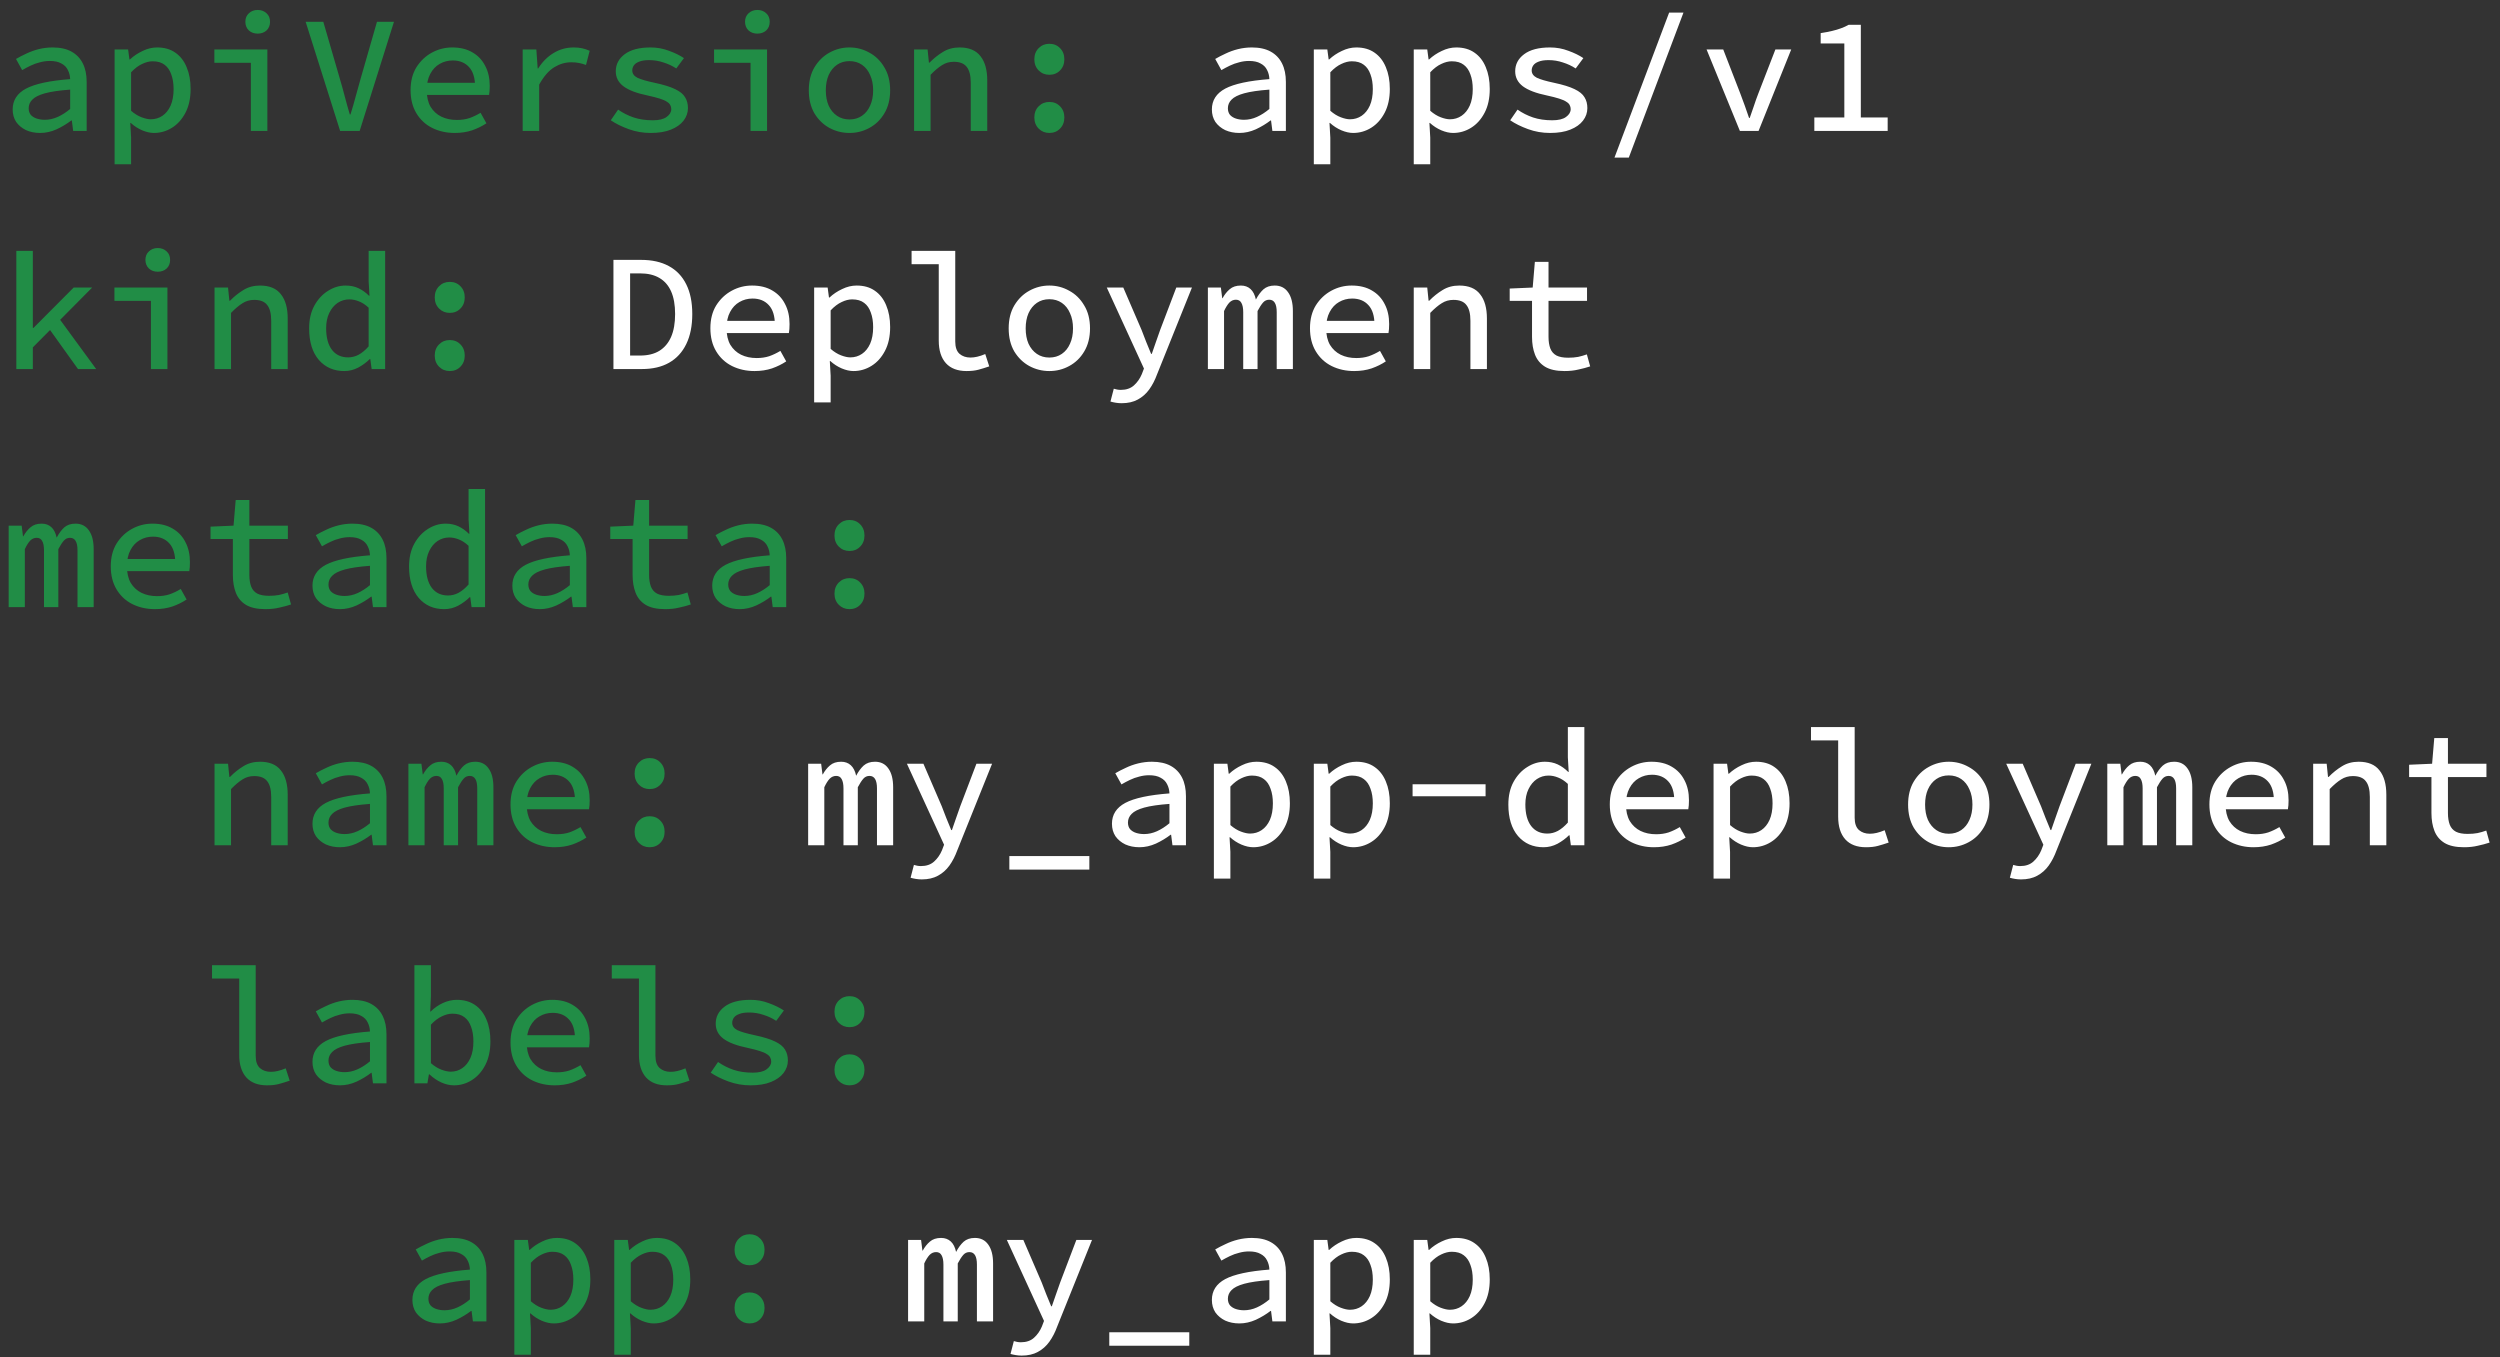 <svg width="210" height="114" viewBox="0 0 210 114" fill="none" xmlns="http://www.w3.org/2000/svg">
<rect x="0" y="0" width="210" height="114" fill="#333333" stroke="none"/>
<path d="M3.374 11.168C2.935 11.168 2.539 11.089 2.184 10.93C1.839 10.762 1.563 10.533 1.358 10.244C1.162 9.945 1.064 9.595 1.064 9.194C1.064 8.429 1.437 7.845 2.184 7.444C2.94 7.043 4.177 6.777 5.894 6.646C5.885 6.366 5.819 6.109 5.698 5.876C5.586 5.643 5.404 5.461 5.152 5.33C4.909 5.19 4.587 5.12 4.186 5.12C3.906 5.12 3.631 5.157 3.36 5.232C3.089 5.297 2.828 5.391 2.576 5.512C2.324 5.633 2.086 5.759 1.862 5.89L1.344 4.952C1.596 4.803 1.885 4.653 2.212 4.504C2.539 4.345 2.889 4.219 3.262 4.126C3.645 4.033 4.032 3.986 4.424 3.986C5.059 3.986 5.586 4.103 6.006 4.336C6.426 4.569 6.743 4.901 6.958 5.33C7.173 5.759 7.28 6.277 7.28 6.884V11H6.146L6.034 10.118H5.992C5.628 10.398 5.217 10.645 4.76 10.86C4.303 11.065 3.841 11.168 3.374 11.168ZM3.766 10.062C4.13 10.062 4.489 9.983 4.844 9.824C5.199 9.665 5.549 9.441 5.894 9.152V7.528C4.998 7.593 4.293 7.696 3.78 7.836C3.276 7.976 2.921 8.153 2.716 8.368C2.511 8.573 2.408 8.816 2.408 9.096C2.408 9.32 2.469 9.507 2.59 9.656C2.721 9.796 2.889 9.899 3.094 9.964C3.299 10.029 3.523 10.062 3.766 10.062ZM9.627 13.8V4.154H10.761L10.873 4.994H10.915C11.223 4.705 11.577 4.467 11.979 4.28C12.38 4.084 12.786 3.986 13.197 3.986C13.803 3.986 14.312 4.131 14.723 4.42C15.143 4.709 15.46 5.115 15.675 5.638C15.899 6.161 16.011 6.772 16.011 7.472C16.011 8.256 15.866 8.923 15.576 9.474C15.287 10.025 14.909 10.445 14.443 10.734C13.976 11.023 13.472 11.168 12.931 11.168C12.623 11.168 12.291 11.093 11.937 10.944C11.591 10.795 11.274 10.589 10.985 10.328H10.943L11.012 11.56V13.8H9.627ZM12.665 10.02C13.028 10.02 13.355 9.922 13.645 9.726C13.934 9.53 14.162 9.245 14.331 8.872C14.498 8.489 14.582 8.027 14.582 7.486C14.582 7.01 14.517 6.599 14.386 6.254C14.265 5.899 14.079 5.629 13.826 5.442C13.575 5.246 13.239 5.148 12.819 5.148C12.539 5.148 12.245 5.223 11.937 5.372C11.629 5.512 11.32 5.745 11.012 6.072V9.306C11.302 9.558 11.596 9.74 11.895 9.852C12.193 9.964 12.45 10.02 12.665 10.02ZM21.073 11V5.274H18.007V4.154H22.459V11H21.073ZM21.647 2.824C21.348 2.824 21.101 2.735 20.905 2.558C20.709 2.371 20.611 2.129 20.611 1.83C20.611 1.531 20.709 1.293 20.905 1.116C21.101 0.929 21.348 0.836 21.647 0.836C21.946 0.836 22.193 0.929 22.389 1.116C22.585 1.293 22.683 1.531 22.683 1.83C22.683 2.129 22.585 2.371 22.389 2.558C22.193 2.735 21.946 2.824 21.647 2.824ZM28.572 11L25.674 1.83H27.158L28.544 6.604C28.702 7.136 28.842 7.64 28.964 8.116C29.085 8.583 29.225 9.082 29.384 9.614H29.44C29.608 9.082 29.752 8.583 29.874 8.116C30.004 7.64 30.144 7.136 30.294 6.604L31.666 1.83H33.094L30.21 11H28.572ZM38.198 11.168C37.508 11.168 36.877 11.028 36.308 10.748C35.748 10.468 35.305 10.057 34.978 9.516C34.651 8.975 34.488 8.326 34.488 7.57C34.488 6.823 34.651 6.184 34.978 5.652C35.314 5.12 35.748 4.709 36.28 4.42C36.812 4.131 37.382 3.986 37.988 3.986C38.66 3.986 39.23 4.126 39.696 4.406C40.163 4.677 40.517 5.055 40.76 5.54C41.012 6.016 41.138 6.576 41.138 7.22C41.138 7.36 41.133 7.5 41.124 7.64C41.115 7.771 41.101 7.883 41.082 7.976H35.454V6.954H40.214L39.906 7.29C39.906 6.553 39.738 6.002 39.402 5.638C39.066 5.265 38.609 5.078 38.03 5.078C37.629 5.078 37.26 5.176 36.924 5.372C36.597 5.559 36.336 5.839 36.14 6.212C35.944 6.576 35.846 7.029 35.846 7.57C35.846 8.13 35.953 8.597 36.168 8.97C36.392 9.334 36.691 9.609 37.064 9.796C37.447 9.983 37.886 10.076 38.38 10.076C38.763 10.076 39.113 10.025 39.43 9.922C39.748 9.81 40.06 9.661 40.368 9.474L40.858 10.356C40.513 10.589 40.116 10.785 39.668 10.944C39.22 11.093 38.73 11.168 38.198 11.168ZM43.905 11V4.154H45.053L45.165 5.75H45.207C45.561 5.19 45.995 4.756 46.509 4.448C47.022 4.14 47.582 3.986 48.189 3.986C48.45 3.986 48.688 4.009 48.903 4.056C49.117 4.103 49.327 4.173 49.533 4.266L49.225 5.456C48.991 5.372 48.791 5.316 48.623 5.288C48.455 5.251 48.24 5.232 47.979 5.232C47.484 5.232 47.008 5.372 46.551 5.652C46.093 5.932 45.673 6.417 45.291 7.108V11H43.905ZM54.651 11.168C54.007 11.168 53.391 11.061 52.803 10.846C52.215 10.631 51.716 10.384 51.305 10.104L51.921 9.208C52.322 9.488 52.757 9.707 53.223 9.866C53.699 10.025 54.236 10.104 54.833 10.104C55.356 10.104 55.743 10.011 55.995 9.824C56.257 9.637 56.387 9.418 56.387 9.166C56.387 9.045 56.359 8.933 56.303 8.83C56.257 8.727 56.163 8.634 56.023 8.55C55.892 8.457 55.692 8.368 55.421 8.284C55.16 8.2 54.815 8.111 54.385 8.018C53.48 7.831 52.808 7.575 52.369 7.248C51.94 6.921 51.725 6.501 51.725 5.988C51.725 5.409 51.972 4.933 52.467 4.56C52.971 4.177 53.699 3.986 54.651 3.986C55.193 3.986 55.706 4.079 56.191 4.266C56.686 4.443 57.106 4.649 57.451 4.882L56.807 5.75C56.48 5.535 56.121 5.367 55.729 5.246C55.346 5.115 54.945 5.05 54.525 5.05C54.18 5.05 53.904 5.092 53.699 5.176C53.494 5.251 53.344 5.353 53.251 5.484C53.158 5.615 53.111 5.759 53.111 5.918C53.111 6.179 53.256 6.385 53.545 6.534C53.844 6.674 54.325 6.814 54.987 6.954C55.734 7.113 56.308 7.29 56.709 7.486C57.12 7.682 57.4 7.911 57.549 8.172C57.708 8.424 57.787 8.727 57.787 9.082C57.787 9.465 57.666 9.815 57.423 10.132C57.181 10.449 56.826 10.701 56.359 10.888C55.902 11.075 55.333 11.168 54.651 11.168ZM63.046 11V5.274H59.98V4.154H64.432V11H63.046ZM63.62 2.824C63.321 2.824 63.074 2.735 62.878 2.558C62.682 2.371 62.584 2.129 62.584 1.83C62.584 1.531 62.682 1.293 62.878 1.116C63.074 0.929 63.321 0.836 63.62 0.836C63.918 0.836 64.166 0.929 64.362 1.116C64.558 1.293 64.656 1.531 64.656 1.83C64.656 2.129 64.558 2.371 64.362 2.558C64.166 2.735 63.918 2.824 63.62 2.824ZM71.356 11.168C70.759 11.168 70.199 11.028 69.676 10.748C69.163 10.468 68.743 10.062 68.416 9.53C68.099 8.989 67.94 8.34 67.94 7.584C67.94 6.828 68.099 6.184 68.416 5.652C68.743 5.111 69.163 4.7 69.676 4.42C70.199 4.131 70.759 3.986 71.356 3.986C71.954 3.986 72.509 4.131 73.022 4.42C73.545 4.7 73.965 5.111 74.282 5.652C74.609 6.184 74.772 6.828 74.772 7.584C74.772 8.34 74.609 8.989 74.282 9.53C73.965 10.062 73.545 10.468 73.022 10.748C72.509 11.028 71.954 11.168 71.356 11.168ZM71.356 10.034C71.758 10.034 72.108 9.931 72.406 9.726C72.705 9.521 72.934 9.236 73.092 8.872C73.26 8.508 73.344 8.079 73.344 7.584C73.344 7.099 73.26 6.674 73.092 6.31C72.934 5.937 72.705 5.647 72.406 5.442C72.108 5.237 71.758 5.134 71.356 5.134C70.955 5.134 70.605 5.237 70.306 5.442C70.008 5.647 69.774 5.937 69.606 6.31C69.448 6.674 69.368 7.099 69.368 7.584C69.368 8.079 69.448 8.508 69.606 8.872C69.774 9.236 70.008 9.521 70.306 9.726C70.605 9.931 70.955 10.034 71.356 10.034ZM76.783 11V4.154H77.917L78.029 5.26H78.085C78.43 4.905 78.803 4.607 79.205 4.364C79.606 4.112 80.073 3.986 80.605 3.986C81.398 3.986 81.981 4.229 82.355 4.714C82.737 5.19 82.929 5.871 82.929 6.758V11H81.543V6.94C81.543 6.343 81.431 5.904 81.207 5.624C80.992 5.335 80.628 5.19 80.115 5.19C79.751 5.19 79.424 5.283 79.135 5.47C78.845 5.647 78.523 5.918 78.169 6.282V11H76.783ZM88.145 6.282C87.791 6.282 87.492 6.161 87.249 5.918C87.007 5.675 86.885 5.363 86.885 4.98C86.885 4.597 87.007 4.285 87.249 4.042C87.492 3.799 87.791 3.678 88.145 3.678C88.509 3.678 88.808 3.799 89.041 4.042C89.284 4.285 89.405 4.597 89.405 4.98C89.405 5.363 89.284 5.675 89.041 5.918C88.808 6.161 88.509 6.282 88.145 6.282ZM88.145 11.168C87.791 11.168 87.492 11.047 87.249 10.804C87.007 10.561 86.885 10.249 86.885 9.866C86.885 9.483 87.007 9.171 87.249 8.928C87.492 8.685 87.791 8.564 88.145 8.564C88.509 8.564 88.808 8.685 89.041 8.928C89.284 9.171 89.405 9.483 89.405 9.866C89.405 10.249 89.284 10.561 89.041 10.804C88.808 11.047 88.509 11.168 88.145 11.168ZM1.372 31V21.074H2.758V27.542H2.814L6.188 24.154H7.742L2.758 29.18V31H1.372ZM6.552 31L4.046 27.5L4.872 26.618L8.078 31H6.552ZM12.678 31V25.274H9.613V24.154H14.065V31H12.678ZM13.252 22.824C12.954 22.824 12.707 22.735 12.511 22.558C12.315 22.371 12.216 22.129 12.216 21.83C12.216 21.531 12.315 21.293 12.511 21.116C12.707 20.929 12.954 20.836 13.252 20.836C13.551 20.836 13.799 20.929 13.995 21.116C14.191 21.293 14.289 21.531 14.289 21.83C14.289 22.129 14.191 22.371 13.995 22.558C13.799 22.735 13.551 22.824 13.252 22.824ZM18.021 31V24.154H19.155L19.267 25.26H19.323C19.668 24.905 20.042 24.607 20.443 24.364C20.844 24.112 21.311 23.986 21.843 23.986C22.636 23.986 23.22 24.229 23.593 24.714C23.976 25.19 24.167 25.871 24.167 26.758V31H22.781V26.94C22.781 26.343 22.669 25.904 22.445 25.624C22.23 25.335 21.866 25.19 21.353 25.19C20.989 25.19 20.662 25.283 20.373 25.47C20.084 25.647 19.762 25.918 19.407 26.282V31H18.021ZM28.922 31.168C28.035 31.168 27.321 30.855 26.78 30.23C26.238 29.595 25.968 28.713 25.968 27.584C25.968 26.847 26.112 26.212 26.402 25.68C26.7 25.139 27.083 24.723 27.55 24.434C28.016 24.135 28.511 23.986 29.034 23.986C29.435 23.986 29.794 24.061 30.112 24.21C30.429 24.359 30.723 24.569 30.994 24.84H31.036L30.966 23.622V21.074H32.352V31H31.218L31.106 30.16H31.064C30.793 30.431 30.471 30.669 30.098 30.874C29.724 31.07 29.332 31.168 28.922 31.168ZM29.244 30.02C29.552 30.02 29.846 29.945 30.126 29.796C30.415 29.637 30.695 29.404 30.966 29.096V25.848C30.695 25.596 30.424 25.419 30.154 25.316C29.883 25.204 29.612 25.148 29.342 25.148C28.987 25.148 28.66 25.246 28.362 25.442C28.072 25.638 27.839 25.918 27.662 26.282C27.484 26.646 27.396 27.075 27.396 27.57C27.396 28.354 27.559 28.961 27.886 29.39C28.212 29.81 28.665 30.02 29.244 30.02ZM37.778 26.282C37.423 26.282 37.125 26.161 36.882 25.918C36.639 25.675 36.518 25.363 36.518 24.98C36.518 24.597 36.639 24.285 36.882 24.042C37.125 23.799 37.423 23.678 37.778 23.678C38.142 23.678 38.441 23.799 38.674 24.042C38.917 24.285 39.038 24.597 39.038 24.98C39.038 25.363 38.917 25.675 38.674 25.918C38.441 26.161 38.142 26.282 37.778 26.282ZM37.778 31.168C37.423 31.168 37.125 31.047 36.882 30.804C36.639 30.561 36.518 30.249 36.518 29.866C36.518 29.483 36.639 29.171 36.882 28.928C37.125 28.685 37.423 28.564 37.778 28.564C38.142 28.564 38.441 28.685 38.674 28.928C38.917 29.171 39.038 29.483 39.038 29.866C39.038 30.249 38.917 30.561 38.674 30.804C38.441 31.047 38.142 31.168 37.778 31.168ZM0.728 51V44.154H1.82L1.932 45.05H1.96C2.128 44.742 2.329 44.49 2.562 44.294C2.795 44.089 3.108 43.986 3.5 43.986C3.827 43.986 4.097 44.084 4.312 44.28C4.527 44.476 4.676 44.77 4.76 45.162C4.947 44.807 5.157 44.523 5.39 44.308C5.633 44.093 5.95 43.986 6.342 43.986C6.827 43.986 7.201 44.173 7.462 44.546C7.733 44.919 7.868 45.447 7.868 46.128V51H6.51V46.226C6.51 45.526 6.3 45.176 5.88 45.176C5.675 45.176 5.502 45.255 5.362 45.414C5.222 45.573 5.068 45.811 4.9 46.128V51H3.696V46.226C3.696 45.881 3.645 45.619 3.542 45.442C3.449 45.265 3.295 45.176 3.08 45.176C2.875 45.176 2.693 45.255 2.534 45.414C2.385 45.573 2.235 45.811 2.086 46.128V51H0.728ZM13.014 51.168C12.324 51.168 11.694 51.028 11.124 50.748C10.565 50.468 10.121 50.057 9.795 49.516C9.468 48.975 9.305 48.326 9.305 47.57C9.305 46.823 9.468 46.184 9.795 45.652C10.13 45.12 10.565 44.709 11.097 44.42C11.629 44.131 12.198 43.986 12.805 43.986C13.476 43.986 14.046 44.126 14.512 44.406C14.979 44.677 15.334 45.055 15.576 45.54C15.829 46.016 15.954 46.576 15.954 47.22C15.954 47.36 15.95 47.5 15.941 47.64C15.931 47.771 15.917 47.883 15.899 47.976H10.271V46.954H15.03L14.723 47.29C14.723 46.553 14.555 46.002 14.219 45.638C13.883 45.265 13.425 45.078 12.847 45.078C12.445 45.078 12.076 45.176 11.741 45.372C11.414 45.559 11.152 45.839 10.957 46.212C10.761 46.576 10.662 47.029 10.662 47.57C10.662 48.13 10.77 48.597 10.985 48.97C11.209 49.334 11.507 49.609 11.88 49.796C12.263 49.983 12.702 50.076 13.197 50.076C13.579 50.076 13.929 50.025 14.246 49.922C14.564 49.81 14.877 49.661 15.184 49.474L15.675 50.356C15.329 50.589 14.932 50.785 14.485 50.944C14.037 51.093 13.546 51.168 13.014 51.168ZM22.291 51.168C21.6 51.168 21.054 51.047 20.653 50.804C20.261 50.561 19.981 50.225 19.813 49.796C19.645 49.367 19.561 48.867 19.561 48.298V45.274H17.685V44.238L19.617 44.154L19.799 41.998H20.947V44.154H24.181V45.274H20.947V48.298C20.947 48.681 20.998 49.007 21.101 49.278C21.204 49.539 21.376 49.735 21.619 49.866C21.862 49.987 22.188 50.048 22.599 50.048C22.907 50.048 23.187 50.025 23.439 49.978C23.691 49.922 23.934 49.852 24.167 49.768L24.447 50.776C24.139 50.879 23.808 50.967 23.453 51.042C23.108 51.126 22.72 51.168 22.291 51.168ZM28.558 51.168C28.119 51.168 27.722 51.089 27.368 50.93C27.022 50.762 26.747 50.533 26.542 50.244C26.346 49.945 26.248 49.595 26.248 49.194C26.248 48.429 26.621 47.845 27.368 47.444C28.124 47.043 29.36 46.777 31.078 46.646C31.068 46.366 31.003 46.109 30.882 45.876C30.77 45.643 30.588 45.461 30.336 45.33C30.093 45.19 29.771 45.12 29.37 45.12C29.09 45.12 28.814 45.157 28.544 45.232C28.273 45.297 28.012 45.391 27.76 45.512C27.508 45.633 27.27 45.759 27.046 45.89L26.528 44.952C26.78 44.803 27.069 44.653 27.396 44.504C27.722 44.345 28.072 44.219 28.446 44.126C28.828 44.033 29.216 43.986 29.608 43.986C30.242 43.986 30.77 44.103 31.19 44.336C31.61 44.569 31.927 44.901 32.142 45.33C32.356 45.759 32.464 46.277 32.464 46.884V51H31.33L31.218 50.118H31.176C30.812 50.398 30.401 50.645 29.944 50.86C29.486 51.065 29.024 51.168 28.558 51.168ZM28.95 50.062C29.314 50.062 29.673 49.983 30.028 49.824C30.382 49.665 30.732 49.441 31.078 49.152V47.528C30.182 47.593 29.477 47.696 28.964 47.836C28.46 47.976 28.105 48.153 27.9 48.368C27.694 48.573 27.592 48.816 27.592 49.096C27.592 49.32 27.652 49.507 27.774 49.656C27.904 49.796 28.072 49.899 28.278 49.964C28.483 50.029 28.707 50.062 28.95 50.062ZM37.316 51.168C36.429 51.168 35.715 50.855 35.174 50.23C34.633 49.595 34.362 48.713 34.362 47.584C34.362 46.847 34.507 46.212 34.796 45.68C35.095 45.139 35.477 44.723 35.944 44.434C36.411 44.135 36.906 43.986 37.428 43.986C37.83 43.986 38.189 44.061 38.506 44.21C38.824 44.359 39.117 44.569 39.388 44.84H39.43L39.36 43.622V41.074H40.746V51H39.612L39.5 50.16H39.458C39.188 50.431 38.865 50.669 38.492 50.874C38.119 51.07 37.727 51.168 37.316 51.168ZM37.638 50.02C37.946 50.02 38.24 49.945 38.52 49.796C38.809 49.637 39.09 49.404 39.36 49.096V45.848C39.09 45.596 38.819 45.419 38.548 45.316C38.278 45.204 38.007 45.148 37.736 45.148C37.382 45.148 37.055 45.246 36.756 45.442C36.467 45.638 36.233 45.918 36.056 46.282C35.879 46.646 35.79 47.075 35.79 47.57C35.79 48.354 35.953 48.961 36.28 49.39C36.607 49.81 37.059 50.02 37.638 50.02ZM45.347 51.168C44.908 51.168 44.511 51.089 44.157 50.93C43.811 50.762 43.536 50.533 43.331 50.244C43.135 49.945 43.037 49.595 43.037 49.194C43.037 48.429 43.41 47.845 44.157 47.444C44.913 47.043 46.149 46.777 47.867 46.646C47.857 46.366 47.792 46.109 47.671 45.876C47.559 45.643 47.377 45.461 47.125 45.33C46.882 45.19 46.56 45.12 46.159 45.12C45.879 45.12 45.603 45.157 45.333 45.232C45.062 45.297 44.801 45.391 44.549 45.512C44.297 45.633 44.059 45.759 43.835 45.89L43.317 44.952C43.569 44.803 43.858 44.653 44.185 44.504C44.511 44.345 44.861 44.219 45.235 44.126C45.617 44.033 46.005 43.986 46.397 43.986C47.031 43.986 47.559 44.103 47.979 44.336C48.399 44.569 48.716 44.901 48.931 45.33C49.145 45.759 49.253 46.277 49.253 46.884V51H48.119L48.007 50.118H47.965C47.601 50.398 47.19 50.645 46.733 50.86C46.275 51.065 45.813 51.168 45.347 51.168ZM45.739 50.062C46.103 50.062 46.462 49.983 46.817 49.824C47.171 49.665 47.521 49.441 47.867 49.152V47.528C46.971 47.593 46.266 47.696 45.753 47.836C45.249 47.976 44.894 48.153 44.689 48.368C44.483 48.573 44.381 48.816 44.381 49.096C44.381 49.32 44.441 49.507 44.563 49.656C44.693 49.796 44.861 49.899 45.067 49.964C45.272 50.029 45.496 50.062 45.739 50.062ZM55.869 51.168C55.178 51.168 54.633 51.047 54.231 50.804C53.839 50.561 53.559 50.225 53.391 49.796C53.223 49.367 53.139 48.867 53.139 48.298V45.274H51.263V44.238L53.195 44.154L53.377 41.998H54.525V44.154H57.759V45.274H54.525V48.298C54.525 48.681 54.577 49.007 54.679 49.278C54.782 49.539 54.955 49.735 55.197 49.866C55.44 49.987 55.767 50.048 56.177 50.048C56.485 50.048 56.765 50.025 57.017 49.978C57.269 49.922 57.512 49.852 57.745 49.768L58.025 50.776C57.717 50.879 57.386 50.967 57.031 51.042C56.686 51.126 56.298 51.168 55.869 51.168ZM62.136 51.168C61.697 51.168 61.3 51.089 60.946 50.93C60.6 50.762 60.325 50.533 60.12 50.244C59.924 49.945 59.826 49.595 59.826 49.194C59.826 48.429 60.199 47.845 60.946 47.444C61.702 47.043 62.938 46.777 64.656 46.646C64.646 46.366 64.581 46.109 64.46 45.876C64.348 45.643 64.166 45.461 63.914 45.33C63.671 45.19 63.349 45.12 62.948 45.12C62.668 45.12 62.392 45.157 62.122 45.232C61.851 45.297 61.59 45.391 61.338 45.512C61.086 45.633 60.848 45.759 60.624 45.89L60.106 44.952C60.358 44.803 60.647 44.653 60.974 44.504C61.3 44.345 61.65 44.219 62.024 44.126C62.406 44.033 62.794 43.986 63.186 43.986C63.82 43.986 64.348 44.103 64.768 44.336C65.188 44.569 65.505 44.901 65.72 45.33C65.934 45.759 66.042 46.277 66.042 46.884V51H64.908L64.796 50.118H64.754C64.39 50.398 63.979 50.645 63.522 50.86C63.064 51.065 62.602 51.168 62.136 51.168ZM62.528 50.062C62.892 50.062 63.251 49.983 63.606 49.824C63.96 49.665 64.31 49.441 64.656 49.152V47.528C63.76 47.593 63.055 47.696 62.542 47.836C62.038 47.976 61.683 48.153 61.478 48.368C61.272 48.573 61.17 48.816 61.17 49.096C61.17 49.32 61.23 49.507 61.352 49.656C61.482 49.796 61.65 49.899 61.856 49.964C62.061 50.029 62.285 50.062 62.528 50.062ZM71.356 46.282C71.002 46.282 70.703 46.161 70.46 45.918C70.218 45.675 70.096 45.363 70.096 44.98C70.096 44.597 70.218 44.285 70.46 44.042C70.703 43.799 71.002 43.678 71.356 43.678C71.72 43.678 72.019 43.799 72.252 44.042C72.495 44.285 72.616 44.597 72.616 44.98C72.616 45.363 72.495 45.675 72.252 45.918C72.019 46.161 71.72 46.282 71.356 46.282ZM71.356 51.168C71.002 51.168 70.703 51.047 70.46 50.804C70.218 50.561 70.096 50.249 70.096 49.866C70.096 49.483 70.218 49.171 70.46 48.928C70.703 48.685 71.002 48.564 71.356 48.564C71.72 48.564 72.019 48.685 72.252 48.928C72.495 49.171 72.616 49.483 72.616 49.866C72.616 50.249 72.495 50.561 72.252 50.804C72.019 51.047 71.72 51.168 71.356 51.168ZM18.021 71V64.154H19.155L19.267 65.26H19.323C19.668 64.905 20.042 64.607 20.443 64.364C20.844 64.112 21.311 63.986 21.843 63.986C22.636 63.986 23.22 64.229 23.593 64.714C23.976 65.19 24.167 65.871 24.167 66.758V71H22.781V66.94C22.781 66.343 22.669 65.904 22.445 65.624C22.23 65.335 21.866 65.19 21.353 65.19C20.989 65.19 20.662 65.283 20.373 65.47C20.084 65.647 19.762 65.918 19.407 66.282V71H18.021ZM28.558 71.168C28.119 71.168 27.722 71.089 27.368 70.93C27.022 70.762 26.747 70.533 26.542 70.244C26.346 69.945 26.248 69.595 26.248 69.194C26.248 68.429 26.621 67.845 27.368 67.444C28.124 67.043 29.36 66.777 31.078 66.646C31.068 66.366 31.003 66.109 30.882 65.876C30.77 65.643 30.588 65.461 30.336 65.33C30.093 65.19 29.771 65.12 29.37 65.12C29.09 65.12 28.814 65.157 28.544 65.232C28.273 65.297 28.012 65.391 27.76 65.512C27.508 65.633 27.27 65.759 27.046 65.89L26.528 64.952C26.78 64.803 27.069 64.653 27.396 64.504C27.722 64.345 28.072 64.219 28.446 64.126C28.828 64.033 29.216 63.986 29.608 63.986C30.242 63.986 30.77 64.103 31.19 64.336C31.61 64.569 31.927 64.901 32.142 65.33C32.356 65.759 32.464 66.277 32.464 66.884V71H31.33L31.218 70.118H31.176C30.812 70.398 30.401 70.645 29.944 70.86C29.486 71.065 29.024 71.168 28.558 71.168ZM28.95 70.062C29.314 70.062 29.673 69.983 30.028 69.824C30.382 69.665 30.732 69.441 31.078 69.152V67.528C30.182 67.593 29.477 67.696 28.964 67.836C28.46 67.976 28.105 68.153 27.9 68.368C27.694 68.573 27.592 68.816 27.592 69.096C27.592 69.32 27.652 69.507 27.774 69.656C27.904 69.796 28.072 69.899 28.278 69.964C28.483 70.029 28.707 70.062 28.95 70.062ZM34.306 71V64.154H35.398L35.51 65.05H35.538C35.706 64.742 35.907 64.49 36.14 64.294C36.373 64.089 36.686 63.986 37.078 63.986C37.405 63.986 37.675 64.084 37.89 64.28C38.105 64.476 38.254 64.77 38.338 65.162C38.525 64.807 38.735 64.523 38.968 64.308C39.211 64.093 39.528 63.986 39.92 63.986C40.406 63.986 40.779 64.173 41.04 64.546C41.311 64.919 41.446 65.447 41.446 66.128V71H40.088V66.226C40.088 65.526 39.878 65.176 39.458 65.176C39.253 65.176 39.08 65.255 38.94 65.414C38.8 65.573 38.646 65.811 38.478 66.128V71H37.274V66.226C37.274 65.881 37.223 65.619 37.12 65.442C37.027 65.265 36.873 65.176 36.658 65.176C36.453 65.176 36.271 65.255 36.112 65.414C35.963 65.573 35.813 65.811 35.664 66.128V71H34.306ZM46.593 71.168C45.902 71.168 45.272 71.028 44.703 70.748C44.143 70.468 43.699 70.057 43.373 69.516C43.046 68.975 42.883 68.326 42.883 67.57C42.883 66.823 43.046 66.184 43.373 65.652C43.709 65.12 44.143 64.709 44.675 64.42C45.207 64.131 45.776 63.986 46.383 63.986C47.055 63.986 47.624 64.126 48.091 64.406C48.557 64.677 48.912 65.055 49.155 65.54C49.407 66.016 49.533 66.576 49.533 67.22C49.533 67.36 49.528 67.5 49.519 67.64C49.509 67.771 49.495 67.883 49.477 67.976H43.849V66.954H48.609L48.301 67.29C48.301 66.553 48.133 66.002 47.797 65.638C47.461 65.265 47.003 65.078 46.425 65.078C46.023 65.078 45.655 65.176 45.319 65.372C44.992 65.559 44.731 65.839 44.535 66.212C44.339 66.576 44.241 67.029 44.241 67.57C44.241 68.13 44.348 68.597 44.563 68.97C44.787 69.334 45.085 69.609 45.459 69.796C45.841 69.983 46.28 70.076 46.775 70.076C47.157 70.076 47.507 70.025 47.825 69.922C48.142 69.81 48.455 69.661 48.763 69.474L49.253 70.356C48.907 70.589 48.511 70.785 48.063 70.944C47.615 71.093 47.125 71.168 46.593 71.168ZM54.567 66.282C54.212 66.282 53.914 66.161 53.671 65.918C53.428 65.675 53.307 65.363 53.307 64.98C53.307 64.597 53.428 64.285 53.671 64.042C53.914 63.799 54.212 63.678 54.567 63.678C54.931 63.678 55.23 63.799 55.463 64.042C55.706 64.285 55.827 64.597 55.827 64.98C55.827 65.363 55.706 65.675 55.463 65.918C55.23 66.161 54.931 66.282 54.567 66.282ZM54.567 71.168C54.212 71.168 53.914 71.047 53.671 70.804C53.428 70.561 53.307 70.249 53.307 69.866C53.307 69.483 53.428 69.171 53.671 68.928C53.914 68.685 54.212 68.564 54.567 68.564C54.931 68.564 55.23 68.685 55.463 68.928C55.706 69.171 55.827 69.483 55.827 69.866C55.827 70.249 55.706 70.561 55.463 70.804C55.23 71.047 54.931 71.168 54.567 71.168ZM22.431 91.168C21.675 91.168 21.096 90.949 20.695 90.51C20.294 90.062 20.093 89.427 20.093 88.606V82.194H17.811V81.074H21.479V88.69C21.479 89.166 21.6 89.511 21.843 89.726C22.086 89.931 22.389 90.034 22.753 90.034C22.94 90.034 23.131 90.011 23.327 89.964C23.532 89.917 23.756 89.843 23.999 89.74L24.335 90.776C24.008 90.888 23.705 90.981 23.425 91.056C23.154 91.131 22.823 91.168 22.431 91.168ZM28.558 91.168C28.119 91.168 27.722 91.089 27.368 90.93C27.022 90.762 26.747 90.533 26.542 90.244C26.346 89.945 26.248 89.595 26.248 89.194C26.248 88.429 26.621 87.845 27.368 87.444C28.124 87.043 29.36 86.777 31.078 86.646C31.068 86.366 31.003 86.109 30.882 85.876C30.77 85.643 30.588 85.461 30.336 85.33C30.093 85.19 29.771 85.12 29.37 85.12C29.09 85.12 28.814 85.157 28.544 85.232C28.273 85.297 28.012 85.391 27.76 85.512C27.508 85.633 27.27 85.759 27.046 85.89L26.528 84.952C26.78 84.803 27.069 84.653 27.396 84.504C27.722 84.345 28.072 84.219 28.446 84.126C28.828 84.033 29.216 83.986 29.608 83.986C30.242 83.986 30.77 84.103 31.19 84.336C31.61 84.569 31.927 84.901 32.142 85.33C32.356 85.759 32.464 86.277 32.464 86.884V91H31.33L31.218 90.118H31.176C30.812 90.398 30.401 90.645 29.944 90.86C29.486 91.065 29.024 91.168 28.558 91.168ZM28.95 90.062C29.314 90.062 29.673 89.983 30.028 89.824C30.382 89.665 30.732 89.441 31.078 89.152V87.528C30.182 87.593 29.477 87.696 28.964 87.836C28.46 87.976 28.105 88.153 27.9 88.368C27.694 88.573 27.592 88.816 27.592 89.096C27.592 89.32 27.652 89.507 27.774 89.656C27.904 89.796 28.072 89.899 28.278 89.964C28.483 90.029 28.707 90.062 28.95 90.062ZM38.128 91.168C37.792 91.168 37.442 91.089 37.078 90.93C36.714 90.762 36.378 90.533 36.07 90.244H36.028L35.902 91H34.81V81.074H36.196V83.706L36.14 84.966H36.182C36.481 84.667 36.822 84.429 37.204 84.252C37.596 84.075 37.983 83.986 38.366 83.986C38.973 83.986 39.486 84.131 39.906 84.42C40.326 84.709 40.644 85.115 40.858 85.638C41.082 86.151 41.194 86.763 41.194 87.472C41.194 88.247 41.05 88.914 40.76 89.474C40.471 90.025 40.093 90.445 39.626 90.734C39.169 91.023 38.669 91.168 38.128 91.168ZM37.862 90.02C38.226 90.02 38.548 89.922 38.828 89.726C39.117 89.53 39.346 89.245 39.514 88.872C39.682 88.489 39.766 88.027 39.766 87.486C39.766 87.01 39.701 86.599 39.57 86.254C39.449 85.899 39.262 85.629 39.01 85.442C38.758 85.246 38.422 85.148 38.002 85.148C37.722 85.148 37.428 85.223 37.12 85.372C36.812 85.512 36.504 85.745 36.196 86.072V89.306C36.486 89.558 36.779 89.74 37.078 89.852C37.377 89.964 37.638 90.02 37.862 90.02ZM46.593 91.168C45.902 91.168 45.272 91.028 44.703 90.748C44.143 90.468 43.699 90.057 43.373 89.516C43.046 88.975 42.883 88.326 42.883 87.57C42.883 86.823 43.046 86.184 43.373 85.652C43.709 85.12 44.143 84.709 44.675 84.42C45.207 84.131 45.776 83.986 46.383 83.986C47.055 83.986 47.624 84.126 48.091 84.406C48.557 84.677 48.912 85.055 49.155 85.54C49.407 86.016 49.533 86.576 49.533 87.22C49.533 87.36 49.528 87.5 49.519 87.64C49.509 87.771 49.495 87.883 49.477 87.976H43.849V86.954H48.609L48.301 87.29C48.301 86.553 48.133 86.002 47.797 85.638C47.461 85.265 47.003 85.078 46.425 85.078C46.023 85.078 45.655 85.176 45.319 85.372C44.992 85.559 44.731 85.839 44.535 86.212C44.339 86.576 44.241 87.029 44.241 87.57C44.241 88.13 44.348 88.597 44.563 88.97C44.787 89.334 45.085 89.609 45.459 89.796C45.841 89.983 46.28 90.076 46.775 90.076C47.157 90.076 47.507 90.025 47.825 89.922C48.142 89.81 48.455 89.661 48.763 89.474L49.253 90.356C48.907 90.589 48.511 90.785 48.063 90.944C47.615 91.093 47.125 91.168 46.593 91.168ZM56.009 91.168C55.253 91.168 54.675 90.949 54.273 90.51C53.872 90.062 53.671 89.427 53.671 88.606V82.194H51.389V81.074H55.057V88.69C55.057 89.166 55.178 89.511 55.421 89.726C55.664 89.931 55.967 90.034 56.331 90.034C56.518 90.034 56.709 90.011 56.905 89.964C57.111 89.917 57.334 89.843 57.577 89.74L57.913 90.776C57.587 90.888 57.283 90.981 57.003 91.056C56.733 91.131 56.401 91.168 56.009 91.168ZM63.046 91.168C62.402 91.168 61.786 91.061 61.198 90.846C60.61 90.631 60.11 90.384 59.7 90.104L60.316 89.208C60.717 89.488 61.151 89.707 61.618 89.866C62.094 90.025 62.63 90.104 63.228 90.104C63.75 90.104 64.138 90.011 64.39 89.824C64.651 89.637 64.782 89.418 64.782 89.166C64.782 89.045 64.754 88.933 64.698 88.83C64.651 88.727 64.558 88.634 64.418 88.55C64.287 88.457 64.086 88.368 63.816 88.284C63.554 88.2 63.209 88.111 62.78 88.018C61.874 87.831 61.202 87.575 60.764 87.248C60.334 86.921 60.12 86.501 60.12 85.988C60.12 85.409 60.367 84.933 60.862 84.56C61.366 84.177 62.094 83.986 63.046 83.986C63.587 83.986 64.1 84.079 64.586 84.266C65.08 84.443 65.5 84.649 65.846 84.882L65.202 85.75C64.875 85.535 64.516 85.367 64.124 85.246C63.741 85.115 63.34 85.05 62.92 85.05C62.574 85.05 62.299 85.092 62.094 85.176C61.888 85.251 61.739 85.353 61.646 85.484C61.552 85.615 61.506 85.759 61.506 85.918C61.506 86.179 61.65 86.385 61.94 86.534C62.238 86.674 62.719 86.814 63.382 86.954C64.128 87.113 64.702 87.29 65.104 87.486C65.514 87.682 65.794 87.911 65.944 88.172C66.102 88.424 66.182 88.727 66.182 89.082C66.182 89.465 66.06 89.815 65.818 90.132C65.575 90.449 65.22 90.701 64.754 90.888C64.296 91.075 63.727 91.168 63.046 91.168ZM71.356 86.282C71.002 86.282 70.703 86.161 70.46 85.918C70.218 85.675 70.096 85.363 70.096 84.98C70.096 84.597 70.218 84.285 70.46 84.042C70.703 83.799 71.002 83.678 71.356 83.678C71.72 83.678 72.019 83.799 72.252 84.042C72.495 84.285 72.616 84.597 72.616 84.98C72.616 85.363 72.495 85.675 72.252 85.918C72.019 86.161 71.72 86.282 71.356 86.282ZM71.356 91.168C71.002 91.168 70.703 91.047 70.46 90.804C70.218 90.561 70.096 90.249 70.096 89.866C70.096 89.483 70.218 89.171 70.46 88.928C70.703 88.685 71.002 88.564 71.356 88.564C71.72 88.564 72.019 88.685 72.252 88.928C72.495 89.171 72.616 89.483 72.616 89.866C72.616 90.249 72.495 90.561 72.252 90.804C72.019 91.047 71.72 91.168 71.356 91.168ZM36.952 111.168C36.514 111.168 36.117 111.089 35.762 110.93C35.417 110.762 35.142 110.533 34.936 110.244C34.74 109.945 34.642 109.595 34.642 109.194C34.642 108.429 35.016 107.845 35.762 107.444C36.518 107.043 37.755 106.777 39.472 106.646C39.463 106.366 39.398 106.109 39.276 105.876C39.164 105.643 38.982 105.461 38.73 105.33C38.487 105.19 38.166 105.12 37.764 105.12C37.484 105.12 37.209 105.157 36.938 105.232C36.667 105.297 36.406 105.391 36.154 105.512C35.902 105.633 35.664 105.759 35.44 105.89L34.922 104.952C35.174 104.803 35.464 104.653 35.79 104.504C36.117 104.345 36.467 104.219 36.84 104.126C37.223 104.033 37.61 103.986 38.002 103.986C38.637 103.986 39.164 104.103 39.584 104.336C40.004 104.569 40.322 104.901 40.536 105.33C40.751 105.759 40.858 106.277 40.858 106.884V111H39.724L39.612 110.118H39.57C39.206 110.398 38.795 110.645 38.338 110.86C37.881 111.065 37.419 111.168 36.952 111.168ZM37.344 110.062C37.708 110.062 38.068 109.983 38.422 109.824C38.777 109.665 39.127 109.441 39.472 109.152V107.528C38.576 107.593 37.871 107.696 37.358 107.836C36.854 107.976 36.499 108.153 36.294 108.368C36.089 108.573 35.986 108.816 35.986 109.096C35.986 109.32 36.047 109.507 36.168 109.656C36.299 109.796 36.467 109.899 36.672 109.964C36.877 110.029 37.102 110.062 37.344 110.062ZM43.205 113.8V104.154H44.339L44.451 104.994H44.493C44.801 104.705 45.155 104.467 45.557 104.28C45.958 104.084 46.364 103.986 46.775 103.986C47.381 103.986 47.89 104.131 48.301 104.42C48.721 104.709 49.038 105.115 49.253 105.638C49.477 106.161 49.589 106.772 49.589 107.472C49.589 108.256 49.444 108.923 49.155 109.474C48.865 110.025 48.487 110.445 48.021 110.734C47.554 111.023 47.05 111.168 46.509 111.168C46.201 111.168 45.869 111.093 45.515 110.944C45.169 110.795 44.852 110.589 44.563 110.328H44.521L44.591 111.56V113.8H43.205ZM46.243 110.02C46.607 110.02 46.933 109.922 47.223 109.726C47.512 109.53 47.741 109.245 47.909 108.872C48.077 108.489 48.161 108.027 48.161 107.486C48.161 107.01 48.095 106.599 47.965 106.254C47.843 105.899 47.657 105.629 47.405 105.442C47.153 105.246 46.817 105.148 46.397 105.148C46.117 105.148 45.823 105.223 45.515 105.372C45.207 105.512 44.899 105.745 44.591 106.072V109.306C44.88 109.558 45.174 109.74 45.473 109.852C45.771 109.964 46.028 110.02 46.243 110.02ZM51.599 113.8V104.154H52.733L52.845 104.994H52.887C53.195 104.705 53.55 104.467 53.951 104.28C54.352 104.084 54.758 103.986 55.169 103.986C55.776 103.986 56.285 104.131 56.695 104.42C57.115 104.709 57.432 105.115 57.647 105.638C57.871 106.161 57.983 106.772 57.983 107.472C57.983 108.256 57.839 108.923 57.549 109.474C57.26 110.025 56.882 110.445 56.415 110.734C55.949 111.023 55.444 111.168 54.903 111.168C54.595 111.168 54.264 111.093 53.909 110.944C53.564 110.795 53.246 110.589 52.957 110.328H52.915L52.985 111.56V113.8H51.599ZM54.637 110.02C55.001 110.02 55.328 109.922 55.617 109.726C55.907 109.53 56.135 109.245 56.303 108.872C56.471 108.489 56.555 108.027 56.555 107.486C56.555 107.01 56.49 106.599 56.359 106.254C56.238 105.899 56.051 105.629 55.799 105.442C55.547 105.246 55.211 105.148 54.791 105.148C54.511 105.148 54.217 105.223 53.909 105.372C53.601 105.512 53.293 105.745 52.985 106.072V109.306C53.275 109.558 53.569 109.74 53.867 109.852C54.166 109.964 54.422 110.02 54.637 110.02ZM62.962 106.282C62.607 106.282 62.308 106.161 62.066 105.918C61.823 105.675 61.702 105.363 61.702 104.98C61.702 104.597 61.823 104.285 62.066 104.042C62.308 103.799 62.607 103.678 62.962 103.678C63.326 103.678 63.624 103.799 63.858 104.042C64.1 104.285 64.222 104.597 64.222 104.98C64.222 105.363 64.1 105.675 63.858 105.918C63.624 106.161 63.326 106.282 62.962 106.282ZM62.962 111.168C62.607 111.168 62.308 111.047 62.066 110.804C61.823 110.561 61.702 110.249 61.702 109.866C61.702 109.483 61.823 109.171 62.066 108.928C62.308 108.685 62.607 108.564 62.962 108.564C63.326 108.564 63.624 108.685 63.858 108.928C64.1 109.171 64.222 109.483 64.222 109.866C64.222 110.249 64.1 110.561 63.858 110.804C63.624 111.047 63.326 111.168 62.962 111.168Z" fill="#218D46"/>
<path d="M104.108 11.168C103.67 11.168 103.273 11.089 102.918 10.93C102.573 10.762 102.298 10.533 102.092 10.244C101.896 9.945 101.798 9.595 101.798 9.194C101.798 8.429 102.172 7.845 102.918 7.444C103.674 7.043 104.911 6.777 106.628 6.646C106.619 6.366 106.554 6.109 106.432 5.876C106.32 5.643 106.138 5.461 105.886 5.33C105.644 5.19 105.322 5.12 104.92 5.12C104.64 5.12 104.365 5.157 104.094 5.232C103.824 5.297 103.562 5.391 103.31 5.512C103.058 5.633 102.82 5.759 102.596 5.89L102.078 4.952C102.33 4.803 102.62 4.653 102.946 4.504C103.273 4.345 103.623 4.219 103.996 4.126C104.379 4.033 104.766 3.986 105.158 3.986C105.793 3.986 106.32 4.103 106.74 4.336C107.16 4.569 107.478 4.901 107.692 5.33C107.907 5.759 108.014 6.277 108.014 6.884V11H106.88L106.768 10.118H106.726C106.362 10.398 105.952 10.645 105.494 10.86C105.037 11.065 104.575 11.168 104.108 11.168ZM104.5 10.062C104.864 10.062 105.224 9.983 105.578 9.824C105.933 9.665 106.283 9.441 106.628 9.152V7.528C105.732 7.593 105.028 7.696 104.514 7.836C104.01 7.976 103.656 8.153 103.45 8.368C103.245 8.573 103.142 8.816 103.142 9.096C103.142 9.32 103.203 9.507 103.324 9.656C103.455 9.796 103.623 9.899 103.828 9.964C104.034 10.029 104.258 10.062 104.5 10.062ZM110.361 13.8V4.154H111.495L111.607 4.994H111.649C111.957 4.705 112.312 4.467 112.713 4.28C113.114 4.084 113.52 3.986 113.931 3.986C114.538 3.986 115.046 4.131 115.457 4.42C115.877 4.709 116.194 5.115 116.409 5.638C116.633 6.161 116.745 6.772 116.745 7.472C116.745 8.256 116.6 8.923 116.311 9.474C116.022 10.025 115.644 10.445 115.177 10.734C114.71 11.023 114.206 11.168 113.665 11.168C113.357 11.168 113.026 11.093 112.671 10.944C112.326 10.795 112.008 10.589 111.719 10.328H111.677L111.747 11.56V13.8H110.361ZM113.399 10.02C113.763 10.02 114.09 9.922 114.379 9.726C114.668 9.53 114.897 9.245 115.065 8.872C115.233 8.489 115.317 8.027 115.317 7.486C115.317 7.01 115.252 6.599 115.121 6.254C115 5.899 114.813 5.629 114.561 5.442C114.309 5.246 113.973 5.148 113.553 5.148C113.273 5.148 112.979 5.223 112.671 5.372C112.363 5.512 112.055 5.745 111.747 6.072V9.306C112.036 9.558 112.33 9.74 112.629 9.852C112.928 9.964 113.184 10.02 113.399 10.02ZM118.755 13.8V4.154H119.889L120.001 4.994H120.043C120.351 4.705 120.706 4.467 121.107 4.28C121.509 4.084 121.915 3.986 122.325 3.986C122.932 3.986 123.441 4.131 123.851 4.42C124.271 4.709 124.589 5.115 124.803 5.638C125.027 6.161 125.139 6.772 125.139 7.472C125.139 8.256 124.995 8.923 124.705 9.474C124.416 10.025 124.038 10.445 123.571 10.734C123.105 11.023 122.601 11.168 122.059 11.168C121.751 11.168 121.42 11.093 121.065 10.944C120.72 10.795 120.403 10.589 120.113 10.328H120.071L120.141 11.56V13.8H118.755ZM121.793 10.02C122.157 10.02 122.484 9.922 122.773 9.726C123.063 9.53 123.291 9.245 123.459 8.872C123.627 8.489 123.711 8.027 123.711 7.486C123.711 7.01 123.646 6.599 123.515 6.254C123.394 5.899 123.207 5.629 122.955 5.442C122.703 5.246 122.367 5.148 121.947 5.148C121.667 5.148 121.373 5.223 121.065 5.372C120.757 5.512 120.449 5.745 120.141 6.072V9.306C120.431 9.558 120.725 9.74 121.023 9.852C121.322 9.964 121.579 10.02 121.793 10.02ZM130.202 11.168C129.558 11.168 128.942 11.061 128.354 10.846C127.766 10.631 127.267 10.384 126.856 10.104L127.472 9.208C127.873 9.488 128.307 9.707 128.774 9.866C129.25 10.025 129.787 10.104 130.384 10.104C130.907 10.104 131.294 10.011 131.546 9.824C131.807 9.637 131.938 9.418 131.938 9.166C131.938 9.045 131.91 8.933 131.854 8.83C131.807 8.727 131.714 8.634 131.574 8.55C131.443 8.457 131.243 8.368 130.972 8.284C130.711 8.2 130.365 8.111 129.936 8.018C129.031 7.831 128.359 7.575 127.92 7.248C127.491 6.921 127.276 6.501 127.276 5.988C127.276 5.409 127.523 4.933 128.018 4.56C128.522 4.177 129.25 3.986 130.202 3.986C130.743 3.986 131.257 4.079 131.742 4.266C132.237 4.443 132.657 4.649 133.002 4.882L132.358 5.75C132.031 5.535 131.672 5.367 131.28 5.246C130.897 5.115 130.496 5.05 130.076 5.05C129.731 5.05 129.455 5.092 129.25 5.176C129.045 5.251 128.895 5.353 128.802 5.484C128.709 5.615 128.662 5.759 128.662 5.918C128.662 6.179 128.807 6.385 129.096 6.534C129.395 6.674 129.875 6.814 130.538 6.954C131.285 7.113 131.859 7.29 132.26 7.486C132.671 7.682 132.951 7.911 133.1 8.172C133.259 8.424 133.338 8.727 133.338 9.082C133.338 9.465 133.217 9.815 132.974 10.132C132.731 10.449 132.377 10.701 131.91 10.888C131.453 11.075 130.883 11.168 130.202 11.168ZM135.615 13.24L140.207 1.06H141.411L136.819 13.24H135.615ZM146.151 11L143.351 4.154H144.751L146.193 7.878C146.324 8.214 146.45 8.555 146.571 8.9C146.692 9.236 146.809 9.572 146.921 9.908H146.977C147.098 9.572 147.215 9.236 147.327 8.9C147.439 8.555 147.56 8.214 147.691 7.878L149.133 4.154H150.463L147.719 11H146.151ZM152.404 11V9.866H154.924V3.65H152.936V2.782C153.3 2.726 153.617 2.665 153.888 2.6C154.168 2.535 154.42 2.46 154.644 2.376C154.877 2.292 155.092 2.194 155.288 2.082H156.31V9.866H158.564V11H152.404ZM51.529 31V21.83H53.853C54.768 21.83 55.542 22.003 56.177 22.348C56.821 22.693 57.311 23.207 57.647 23.888C57.983 24.56 58.151 25.391 58.151 26.38C58.151 27.369 57.983 28.209 57.647 28.9C57.311 29.591 56.831 30.113 56.205 30.468C55.58 30.823 54.819 31 53.923 31H51.529ZM52.929 29.866H53.769C54.413 29.866 54.95 29.735 55.379 29.474C55.818 29.203 56.149 28.811 56.373 28.298C56.597 27.785 56.709 27.145 56.709 26.38C56.709 25.615 56.597 24.98 56.373 24.476C56.149 23.972 55.818 23.594 55.379 23.342C54.95 23.09 54.413 22.964 53.769 22.964H52.929V29.866ZM63.382 31.168C62.691 31.168 62.061 31.028 61.492 30.748C60.932 30.468 60.488 30.057 60.162 29.516C59.835 28.975 59.672 28.326 59.672 27.57C59.672 26.823 59.835 26.184 60.162 25.652C60.498 25.12 60.932 24.709 61.464 24.42C61.996 24.131 62.565 23.986 63.172 23.986C63.844 23.986 64.413 24.126 64.88 24.406C65.346 24.677 65.701 25.055 65.944 25.54C66.196 26.016 66.322 26.576 66.322 27.22C66.322 27.36 66.317 27.5 66.308 27.64C66.298 27.771 66.284 27.883 66.266 27.976H60.638V26.954H65.398L65.09 27.29C65.09 26.553 64.922 26.002 64.586 25.638C64.25 25.265 63.792 25.078 63.214 25.078C62.812 25.078 62.444 25.176 62.108 25.372C61.781 25.559 61.52 25.839 61.324 26.212C61.128 26.576 61.03 27.029 61.03 27.57C61.03 28.13 61.137 28.597 61.352 28.97C61.576 29.334 61.874 29.609 62.248 29.796C62.63 29.983 63.069 30.076 63.564 30.076C63.946 30.076 64.296 30.025 64.614 29.922C64.931 29.81 65.244 29.661 65.552 29.474L66.042 30.356C65.696 30.589 65.3 30.785 64.852 30.944C64.404 31.093 63.914 31.168 63.382 31.168ZM68.388 33.8V24.154H69.522L69.634 24.994H69.676C69.984 24.705 70.339 24.467 70.74 24.28C71.142 24.084 71.548 23.986 71.958 23.986C72.565 23.986 73.074 24.131 73.484 24.42C73.904 24.709 74.222 25.115 74.436 25.638C74.66 26.161 74.772 26.772 74.772 27.472C74.772 28.256 74.628 28.923 74.338 29.474C74.049 30.025 73.671 30.445 73.204 30.734C72.738 31.023 72.234 31.168 71.692 31.168C71.384 31.168 71.053 31.093 70.698 30.944C70.353 30.795 70.036 30.589 69.746 30.328H69.704L69.774 31.56V33.8H68.388ZM71.426 30.02C71.79 30.02 72.117 29.922 72.406 29.726C72.696 29.53 72.924 29.245 73.092 28.872C73.26 28.489 73.344 28.027 73.344 27.486C73.344 27.01 73.279 26.599 73.148 26.254C73.027 25.899 72.84 25.629 72.588 25.442C72.336 25.246 72 25.148 71.58 25.148C71.3 25.148 71.006 25.223 70.698 25.372C70.39 25.512 70.082 25.745 69.774 26.072V29.306C70.064 29.558 70.358 29.74 70.656 29.852C70.955 29.964 71.212 30.02 71.426 30.02ZM81.193 31.168C80.437 31.168 79.858 30.949 79.457 30.51C79.055 30.062 78.855 29.427 78.855 28.606V22.194H76.573V21.074H80.241V28.69C80.241 29.166 80.362 29.511 80.605 29.726C80.847 29.931 81.151 30.034 81.515 30.034C81.701 30.034 81.893 30.011 82.089 29.964C82.294 29.917 82.518 29.843 82.761 29.74L83.097 30.776C82.77 30.888 82.467 30.981 82.187 31.056C81.916 31.131 81.585 31.168 81.193 31.168ZM88.145 31.168C87.548 31.168 86.988 31.028 86.465 30.748C85.952 30.468 85.532 30.062 85.205 29.53C84.888 28.989 84.729 28.34 84.729 27.584C84.729 26.828 84.888 26.184 85.205 25.652C85.532 25.111 85.952 24.7 86.465 24.42C86.988 24.131 87.548 23.986 88.145 23.986C88.743 23.986 89.298 24.131 89.811 24.42C90.334 24.7 90.754 25.111 91.071 25.652C91.398 26.184 91.561 26.828 91.561 27.584C91.561 28.34 91.398 28.989 91.071 29.53C90.754 30.062 90.334 30.468 89.811 30.748C89.298 31.028 88.743 31.168 88.145 31.168ZM88.145 30.034C88.547 30.034 88.897 29.931 89.195 29.726C89.494 29.521 89.723 29.236 89.881 28.872C90.049 28.508 90.133 28.079 90.133 27.584C90.133 27.099 90.049 26.674 89.881 26.31C89.723 25.937 89.494 25.647 89.195 25.442C88.897 25.237 88.547 25.134 88.145 25.134C87.744 25.134 87.394 25.237 87.095 25.442C86.797 25.647 86.563 25.937 86.395 26.31C86.237 26.674 86.157 27.099 86.157 27.584C86.157 28.079 86.237 28.508 86.395 28.872C86.563 29.236 86.797 29.521 87.095 29.726C87.394 29.931 87.744 30.034 88.145 30.034ZM94.216 33.87C94.048 33.87 93.88 33.856 93.712 33.828C93.544 33.8 93.399 33.767 93.278 33.73L93.558 32.652C93.642 32.68 93.735 32.703 93.838 32.722C93.941 32.741 94.043 32.75 94.146 32.75C94.603 32.75 94.972 32.624 95.252 32.372C95.532 32.12 95.751 31.807 95.91 31.434L96.092 30.958L92.97 24.154H94.356L95.896 27.724C96.017 28.032 96.143 28.359 96.274 28.704C96.414 29.04 96.554 29.381 96.694 29.726H96.75C96.862 29.399 96.978 29.063 97.1 28.718C97.221 28.363 97.338 28.032 97.45 27.724L98.808 24.154H100.124L97.198 31.434C97.02 31.919 96.801 32.344 96.54 32.708C96.278 33.072 95.957 33.357 95.574 33.562C95.201 33.767 94.748 33.87 94.216 33.87ZM101.462 31V24.154H102.554L102.666 25.05H102.694C102.862 24.742 103.063 24.49 103.296 24.294C103.53 24.089 103.842 23.986 104.234 23.986C104.561 23.986 104.832 24.084 105.046 24.28C105.261 24.476 105.41 24.77 105.494 25.162C105.681 24.807 105.891 24.523 106.124 24.308C106.367 24.093 106.684 23.986 107.076 23.986C107.562 23.986 107.935 24.173 108.196 24.546C108.467 24.919 108.602 25.447 108.602 26.128V31H107.244V26.226C107.244 25.526 107.034 25.176 106.614 25.176C106.409 25.176 106.236 25.255 106.096 25.414C105.956 25.573 105.802 25.811 105.634 26.128V31H104.43V26.226C104.43 25.881 104.379 25.619 104.276 25.442C104.183 25.265 104.029 25.176 103.814 25.176C103.609 25.176 103.427 25.255 103.268 25.414C103.119 25.573 102.97 25.811 102.82 26.128V31H101.462ZM113.749 31.168C113.058 31.168 112.428 31.028 111.859 30.748C111.299 30.468 110.856 30.057 110.529 29.516C110.202 28.975 110.039 28.326 110.039 27.57C110.039 26.823 110.202 26.184 110.529 25.652C110.865 25.12 111.299 24.709 111.831 24.42C112.363 24.131 112.932 23.986 113.539 23.986C114.211 23.986 114.78 24.126 115.247 24.406C115.714 24.677 116.068 25.055 116.311 25.54C116.563 26.016 116.689 26.576 116.689 27.22C116.689 27.36 116.684 27.5 116.675 27.64C116.666 27.771 116.652 27.883 116.633 27.976H111.005V26.954H115.765L115.457 27.29C115.457 26.553 115.289 26.002 114.953 25.638C114.617 25.265 114.16 25.078 113.581 25.078C113.18 25.078 112.811 25.176 112.475 25.372C112.148 25.559 111.887 25.839 111.691 26.212C111.495 26.576 111.397 27.029 111.397 27.57C111.397 28.13 111.504 28.597 111.719 28.97C111.943 29.334 112.242 29.609 112.615 29.796C112.998 29.983 113.436 30.076 113.931 30.076C114.314 30.076 114.664 30.025 114.981 29.922C115.298 29.81 115.611 29.661 115.919 29.474L116.409 30.356C116.064 30.589 115.667 30.785 115.219 30.944C114.771 31.093 114.281 31.168 113.749 31.168ZM118.755 31V24.154H119.889L120.001 25.26H120.057C120.403 24.905 120.776 24.607 121.177 24.364C121.579 24.112 122.045 23.986 122.577 23.986C123.371 23.986 123.954 24.229 124.327 24.714C124.71 25.19 124.901 25.871 124.901 26.758V31H123.515V26.94C123.515 26.343 123.403 25.904 123.179 25.624C122.965 25.335 122.601 25.19 122.087 25.19C121.723 25.19 121.397 25.283 121.107 25.47C120.818 25.647 120.496 25.918 120.141 26.282V31H118.755ZM131.42 31.168C130.729 31.168 130.183 31.047 129.782 30.804C129.39 30.561 129.11 30.225 128.942 29.796C128.774 29.367 128.69 28.867 128.69 28.298V25.274H126.814V24.238L128.746 24.154L128.928 21.998H130.076V24.154H133.31V25.274H130.076V28.298C130.076 28.681 130.127 29.007 130.23 29.278C130.333 29.539 130.505 29.735 130.748 29.866C130.991 29.987 131.317 30.048 131.728 30.048C132.036 30.048 132.316 30.025 132.568 29.978C132.82 29.922 133.063 29.852 133.296 29.768L133.576 30.776C133.268 30.879 132.937 30.967 132.582 31.042C132.237 31.126 131.849 31.168 131.42 31.168ZM67.884 71V64.154H68.976L69.088 65.05H69.116C69.284 64.742 69.485 64.49 69.718 64.294C69.952 64.089 70.264 63.986 70.656 63.986C70.983 63.986 71.254 64.084 71.468 64.28C71.683 64.476 71.832 64.77 71.916 65.162C72.103 64.807 72.313 64.523 72.546 64.308C72.789 64.093 73.106 63.986 73.498 63.986C73.984 63.986 74.357 64.173 74.618 64.546C74.889 64.919 75.024 65.447 75.024 66.128V71H73.666V66.226C73.666 65.526 73.456 65.176 73.036 65.176C72.831 65.176 72.658 65.255 72.518 65.414C72.378 65.573 72.224 65.811 72.056 66.128V71H70.852V66.226C70.852 65.881 70.801 65.619 70.698 65.442C70.605 65.265 70.451 65.176 70.236 65.176C70.031 65.176 69.849 65.255 69.69 65.414C69.541 65.573 69.392 65.811 69.242 66.128V71H67.884ZM77.427 73.87C77.259 73.87 77.091 73.856 76.923 73.828C76.755 73.8 76.61 73.767 76.489 73.73L76.769 72.652C76.853 72.68 76.946 72.703 77.049 72.722C77.151 72.741 77.254 72.75 77.357 72.75C77.814 72.75 78.183 72.624 78.463 72.372C78.743 72.12 78.962 71.807 79.121 71.434L79.303 70.958L76.181 64.154H77.567L79.107 67.724C79.228 68.032 79.354 68.359 79.485 68.704C79.625 69.04 79.765 69.381 79.905 69.726H79.961C80.073 69.399 80.189 69.063 80.311 68.718C80.432 68.363 80.549 68.032 80.661 67.724L82.019 64.154H83.335L80.409 71.434C80.231 71.919 80.012 72.344 79.751 72.708C79.489 73.072 79.167 73.357 78.785 73.562C78.411 73.767 77.959 73.87 77.427 73.87ZM84.785 73.044V71.91H91.505V73.044H84.785ZM95.714 71.168C95.275 71.168 94.879 71.089 94.524 70.93C94.178 70.762 93.903 70.533 93.698 70.244C93.502 69.945 93.404 69.595 93.404 69.194C93.404 68.429 93.777 67.845 94.524 67.444C95.28 67.043 96.516 66.777 98.234 66.646C98.225 66.366 98.159 66.109 98.038 65.876C97.926 65.643 97.744 65.461 97.492 65.33C97.249 65.19 96.927 65.12 96.526 65.12C96.246 65.12 95.971 65.157 95.7 65.232C95.429 65.297 95.168 65.391 94.916 65.512C94.664 65.633 94.426 65.759 94.202 65.89L93.684 64.952C93.936 64.803 94.225 64.653 94.552 64.504C94.879 64.345 95.228 64.219 95.602 64.126C95.984 64.033 96.372 63.986 96.764 63.986C97.398 63.986 97.926 64.103 98.346 64.336C98.766 64.569 99.083 64.901 99.298 65.33C99.513 65.759 99.62 66.277 99.62 66.884V71H98.486L98.374 70.118H98.332C97.968 70.398 97.557 70.645 97.1 70.86C96.642 71.065 96.18 71.168 95.714 71.168ZM96.106 70.062C96.47 70.062 96.829 69.983 97.184 69.824C97.538 69.665 97.888 69.441 98.234 69.152V67.528C97.338 67.593 96.633 67.696 96.12 67.836C95.616 67.976 95.261 68.153 95.056 68.368C94.85 68.573 94.748 68.816 94.748 69.096C94.748 69.32 94.808 69.507 94.93 69.656C95.061 69.796 95.228 69.899 95.434 69.964C95.639 70.029 95.863 70.062 96.106 70.062ZM101.966 73.8V64.154H103.1L103.212 64.994H103.254C103.562 64.705 103.917 64.467 104.318 64.28C104.72 64.084 105.126 63.986 105.536 63.986C106.143 63.986 106.652 64.131 107.062 64.42C107.482 64.709 107.8 65.115 108.014 65.638C108.238 66.161 108.35 66.772 108.35 67.472C108.35 68.256 108.206 68.923 107.916 69.474C107.627 70.025 107.249 70.445 106.782 70.734C106.316 71.023 105.812 71.168 105.27 71.168C104.962 71.168 104.631 71.093 104.276 70.944C103.931 70.795 103.614 70.589 103.324 70.328H103.282L103.352 71.56V73.8H101.966ZM105.004 70.02C105.368 70.02 105.695 69.922 105.984 69.726C106.274 69.53 106.502 69.245 106.67 68.872C106.838 68.489 106.922 68.027 106.922 67.486C106.922 67.01 106.857 66.599 106.726 66.254C106.605 65.899 106.418 65.629 106.166 65.442C105.914 65.246 105.578 65.148 105.158 65.148C104.878 65.148 104.584 65.223 104.276 65.372C103.968 65.512 103.66 65.745 103.352 66.072V69.306C103.642 69.558 103.936 69.74 104.234 69.852C104.533 69.964 104.79 70.02 105.004 70.02ZM110.361 73.8V64.154H111.495L111.607 64.994H111.649C111.957 64.705 112.312 64.467 112.713 64.28C113.114 64.084 113.52 63.986 113.931 63.986C114.538 63.986 115.046 64.131 115.457 64.42C115.877 64.709 116.194 65.115 116.409 65.638C116.633 66.161 116.745 66.772 116.745 67.472C116.745 68.256 116.6 68.923 116.311 69.474C116.022 70.025 115.644 70.445 115.177 70.734C114.71 71.023 114.206 71.168 113.665 71.168C113.357 71.168 113.026 71.093 112.671 70.944C112.326 70.795 112.008 70.589 111.719 70.328H111.677L111.747 71.56V73.8H110.361ZM113.399 70.02C113.763 70.02 114.09 69.922 114.379 69.726C114.668 69.53 114.897 69.245 115.065 68.872C115.233 68.489 115.317 68.027 115.317 67.486C115.317 67.01 115.252 66.599 115.121 66.254C115 65.899 114.813 65.629 114.561 65.442C114.309 65.246 113.973 65.148 113.553 65.148C113.273 65.148 112.979 65.223 112.671 65.372C112.363 65.512 112.055 65.745 111.747 66.072V69.306C112.036 69.558 112.33 69.74 112.629 69.852C112.928 69.964 113.184 70.02 113.399 70.02ZM118.657 66.884V65.876H124.789V66.884H118.657ZM129.656 71.168C128.769 71.168 128.055 70.855 127.514 70.23C126.973 69.595 126.702 68.713 126.702 67.584C126.702 66.847 126.847 66.212 127.136 65.68C127.435 65.139 127.817 64.723 128.284 64.434C128.751 64.135 129.245 63.986 129.768 63.986C130.169 63.986 130.529 64.061 130.846 64.21C131.163 64.359 131.457 64.569 131.728 64.84H131.77L131.7 63.622V61.074H133.086V71H131.952L131.84 70.16H131.798C131.527 70.431 131.205 70.669 130.832 70.874C130.459 71.07 130.067 71.168 129.656 71.168ZM129.978 70.02C130.286 70.02 130.58 69.945 130.86 69.796C131.149 69.637 131.429 69.404 131.7 69.096V65.848C131.429 65.596 131.159 65.419 130.888 65.316C130.617 65.204 130.347 65.148 130.076 65.148C129.721 65.148 129.395 65.246 129.096 65.442C128.807 65.638 128.573 65.918 128.396 66.282C128.219 66.646 128.13 67.075 128.13 67.57C128.13 68.354 128.293 68.961 128.62 69.39C128.947 69.81 129.399 70.02 129.978 70.02ZM138.933 71.168C138.242 71.168 137.612 71.028 137.043 70.748C136.483 70.468 136.039 70.057 135.713 69.516C135.386 68.975 135.223 68.326 135.223 67.57C135.223 66.823 135.386 66.184 135.713 65.652C136.049 65.12 136.483 64.709 137.015 64.42C137.547 64.131 138.116 63.986 138.723 63.986C139.395 63.986 139.964 64.126 140.431 64.406C140.897 64.677 141.252 65.055 141.495 65.54C141.747 66.016 141.873 66.576 141.873 67.22C141.873 67.36 141.868 67.5 141.859 67.64C141.849 67.771 141.835 67.883 141.817 67.976H136.189V66.954H140.949L140.641 67.29C140.641 66.553 140.473 66.002 140.137 65.638C139.801 65.265 139.343 65.078 138.765 65.078C138.363 65.078 137.995 65.176 137.659 65.372C137.332 65.559 137.071 65.839 136.875 66.212C136.679 66.576 136.581 67.029 136.581 67.57C136.581 68.13 136.688 68.597 136.903 68.97C137.127 69.334 137.425 69.609 137.799 69.796C138.181 69.983 138.62 70.076 139.115 70.076C139.497 70.076 139.847 70.025 140.165 69.922C140.482 69.81 140.795 69.661 141.103 69.474L141.593 70.356C141.247 70.589 140.851 70.785 140.403 70.944C139.955 71.093 139.465 71.168 138.933 71.168ZM143.939 73.8V64.154H145.073L145.185 64.994H145.227C145.535 64.705 145.89 64.467 146.291 64.28C146.692 64.084 147.098 63.986 147.509 63.986C148.116 63.986 148.624 64.131 149.035 64.42C149.455 64.709 149.772 65.115 149.987 65.638C150.211 66.161 150.323 66.772 150.323 67.472C150.323 68.256 150.178 68.923 149.889 69.474C149.6 70.025 149.222 70.445 148.755 70.734C148.288 71.023 147.784 71.168 147.243 71.168C146.935 71.168 146.604 71.093 146.249 70.944C145.904 70.795 145.586 70.589 145.297 70.328H145.255L145.325 71.56V73.8H143.939ZM146.977 70.02C147.341 70.02 147.668 69.922 147.957 69.726C148.246 69.53 148.475 69.245 148.643 68.872C148.811 68.489 148.895 68.027 148.895 67.486C148.895 67.01 148.83 66.599 148.699 66.254C148.578 65.899 148.391 65.629 148.139 65.442C147.887 65.246 147.551 65.148 147.131 65.148C146.851 65.148 146.557 65.223 146.249 65.372C145.941 65.512 145.633 65.745 145.325 66.072V69.306C145.614 69.558 145.908 69.74 146.207 69.852C146.506 69.964 146.762 70.02 146.977 70.02ZM156.744 71.168C155.988 71.168 155.409 70.949 155.008 70.51C154.606 70.062 154.406 69.427 154.406 68.606V62.194H152.124V61.074H155.792V68.69C155.792 69.166 155.913 69.511 156.156 69.726C156.398 69.931 156.702 70.034 157.066 70.034C157.252 70.034 157.444 70.011 157.64 69.964C157.845 69.917 158.069 69.843 158.312 69.74L158.648 70.776C158.321 70.888 158.018 70.981 157.738 71.056C157.467 71.131 157.136 71.168 156.744 71.168ZM163.696 71.168C163.099 71.168 162.539 71.028 162.016 70.748C161.503 70.468 161.083 70.062 160.756 69.53C160.439 68.989 160.28 68.34 160.28 67.584C160.28 66.828 160.439 66.184 160.756 65.652C161.083 65.111 161.503 64.7 162.016 64.42C162.539 64.131 163.099 63.986 163.696 63.986C164.293 63.986 164.849 64.131 165.362 64.42C165.885 64.7 166.305 65.111 166.622 65.652C166.949 66.184 167.112 66.828 167.112 67.584C167.112 68.34 166.949 68.989 166.622 69.53C166.305 70.062 165.885 70.468 165.362 70.748C164.849 71.028 164.293 71.168 163.696 71.168ZM163.696 70.034C164.097 70.034 164.447 69.931 164.746 69.726C165.045 69.521 165.273 69.236 165.432 68.872C165.6 68.508 165.684 68.079 165.684 67.584C165.684 67.099 165.6 66.674 165.432 66.31C165.273 65.937 165.045 65.647 164.746 65.442C164.447 65.237 164.097 65.134 163.696 65.134C163.295 65.134 162.945 65.237 162.646 65.442C162.347 65.647 162.114 65.937 161.946 66.31C161.787 66.674 161.708 67.099 161.708 67.584C161.708 68.079 161.787 68.508 161.946 68.872C162.114 69.236 162.347 69.521 162.646 69.726C162.945 69.931 163.295 70.034 163.696 70.034ZM169.767 73.87C169.599 73.87 169.431 73.856 169.263 73.828C169.095 73.8 168.95 73.767 168.829 73.73L169.109 72.652C169.193 72.68 169.286 72.703 169.389 72.722C169.491 72.741 169.594 72.75 169.697 72.75C170.154 72.75 170.523 72.624 170.803 72.372C171.083 72.12 171.302 71.807 171.461 71.434L171.643 70.958L168.521 64.154H169.907L171.447 67.724C171.568 68.032 171.694 68.359 171.825 68.704C171.965 69.04 172.105 69.381 172.245 69.726H172.301C172.413 69.399 172.529 69.063 172.651 68.718C172.772 68.363 172.889 68.032 173.001 67.724L174.359 64.154H175.675L172.749 71.434C172.571 71.919 172.352 72.344 172.091 72.708C171.829 73.072 171.507 73.357 171.125 73.562C170.751 73.767 170.299 73.87 169.767 73.87ZM177.013 71V64.154H178.105L178.217 65.05H178.245C178.413 64.742 178.614 64.49 178.847 64.294C179.08 64.089 179.393 63.986 179.785 63.986C180.112 63.986 180.382 64.084 180.597 64.28C180.812 64.476 180.961 64.77 181.045 65.162C181.232 64.807 181.442 64.523 181.675 64.308C181.918 64.093 182.235 63.986 182.627 63.986C183.112 63.986 183.486 64.173 183.747 64.546C184.018 64.919 184.153 65.447 184.153 66.128V71H182.795V66.226C182.795 65.526 182.585 65.176 182.165 65.176C181.96 65.176 181.787 65.255 181.647 65.414C181.507 65.573 181.353 65.811 181.185 66.128V71H179.981V66.226C179.981 65.881 179.93 65.619 179.827 65.442C179.734 65.265 179.58 65.176 179.365 65.176C179.16 65.176 178.978 65.255 178.819 65.414C178.67 65.573 178.52 65.811 178.371 66.128V71H177.013ZM189.3 71.168C188.609 71.168 187.979 71.028 187.41 70.748C186.85 70.468 186.406 70.057 186.08 69.516C185.753 68.975 185.59 68.326 185.59 67.57C185.59 66.823 185.753 66.184 186.08 65.652C186.416 65.12 186.85 64.709 187.382 64.42C187.914 64.131 188.483 63.986 189.09 63.986C189.762 63.986 190.331 64.126 190.798 64.406C191.264 64.677 191.619 65.055 191.862 65.54C192.114 66.016 192.24 66.576 192.24 67.22C192.24 67.36 192.235 67.5 192.226 67.64C192.216 67.771 192.202 67.883 192.184 67.976H186.556V66.954H191.316L191.008 67.29C191.008 66.553 190.84 66.002 190.504 65.638C190.168 65.265 189.71 65.078 189.132 65.078C188.73 65.078 188.362 65.176 188.026 65.372C187.699 65.559 187.438 65.839 187.242 66.212C187.046 66.576 186.948 67.029 186.948 67.57C186.948 68.13 187.055 68.597 187.27 68.97C187.494 69.334 187.792 69.609 188.166 69.796C188.548 69.983 188.987 70.076 189.482 70.076C189.864 70.076 190.214 70.025 190.532 69.922C190.849 69.81 191.162 69.661 191.47 69.474L191.96 70.356C191.614 70.589 191.218 70.785 190.77 70.944C190.322 71.093 189.832 71.168 189.3 71.168ZM194.306 71V64.154H195.44L195.552 65.26H195.608C195.954 64.905 196.327 64.607 196.728 64.364C197.13 64.112 197.596 63.986 198.128 63.986C198.922 63.986 199.505 64.229 199.878 64.714C200.261 65.19 200.452 65.871 200.452 66.758V71H199.066V66.94C199.066 66.343 198.954 65.904 198.73 65.624C198.516 65.335 198.152 65.19 197.638 65.19C197.274 65.19 196.948 65.283 196.658 65.47C196.369 65.647 196.047 65.918 195.692 66.282V71H194.306ZM206.971 71.168C206.28 71.168 205.734 71.047 205.333 70.804C204.941 70.561 204.661 70.225 204.493 69.796C204.325 69.367 204.241 68.867 204.241 68.298V65.274H202.365V64.238L204.297 64.154L204.479 61.998H205.627V64.154H208.861V65.274H205.627V68.298C205.627 68.681 205.678 69.007 205.781 69.278C205.883 69.539 206.056 69.735 206.299 69.866C206.541 69.987 206.868 70.048 207.279 70.048C207.587 70.048 207.867 70.025 208.119 69.978C208.371 69.922 208.613 69.852 208.847 69.768L209.127 70.776C208.819 70.879 208.487 70.967 208.133 71.042C207.787 71.126 207.4 71.168 206.971 71.168ZM76.279 111V104.154H77.371L77.483 105.05H77.511C77.679 104.742 77.879 104.49 78.113 104.294C78.346 104.089 78.659 103.986 79.051 103.986C79.377 103.986 79.648 104.084 79.863 104.28C80.077 104.476 80.227 104.77 80.311 105.162C80.497 104.807 80.707 104.523 80.941 104.308C81.183 104.093 81.501 103.986 81.893 103.986C82.378 103.986 82.751 104.173 83.013 104.546C83.283 104.919 83.419 105.447 83.419 106.128V111H82.061V106.226C82.061 105.526 81.851 105.176 81.431 105.176C81.225 105.176 81.053 105.255 80.913 105.414C80.773 105.573 80.619 105.811 80.451 106.128V111H79.247V106.226C79.247 105.881 79.195 105.619 79.093 105.442C78.999 105.265 78.845 105.176 78.631 105.176C78.425 105.176 78.243 105.255 78.085 105.414C77.935 105.573 77.786 105.811 77.637 106.128V111H76.279ZM85.821 113.87C85.653 113.87 85.485 113.856 85.317 113.828C85.149 113.8 85.005 113.767 84.883 113.73L85.163 112.652C85.247 112.68 85.341 112.703 85.443 112.722C85.546 112.741 85.649 112.75 85.751 112.75C86.209 112.75 86.577 112.624 86.857 112.372C87.137 112.12 87.357 111.807 87.515 111.434L87.697 110.958L84.575 104.154H85.961L87.501 107.724C87.623 108.032 87.749 108.359 87.879 108.704C88.019 109.04 88.159 109.381 88.299 109.726H88.355C88.467 109.399 88.584 109.063 88.705 108.718C88.827 108.363 88.943 108.032 89.055 107.724L90.413 104.154H91.729L88.803 111.434C88.626 111.919 88.407 112.344 88.145 112.708C87.884 113.072 87.562 113.357 87.179 113.562C86.806 113.767 86.353 113.87 85.821 113.87ZM93.18 113.044V111.91H99.9V113.044H93.18ZM104.108 111.168C103.67 111.168 103.273 111.089 102.918 110.93C102.573 110.762 102.298 110.533 102.092 110.244C101.896 109.945 101.798 109.595 101.798 109.194C101.798 108.429 102.172 107.845 102.918 107.444C103.674 107.043 104.911 106.777 106.628 106.646C106.619 106.366 106.554 106.109 106.432 105.876C106.32 105.643 106.138 105.461 105.886 105.33C105.644 105.19 105.322 105.12 104.92 105.12C104.64 105.12 104.365 105.157 104.094 105.232C103.824 105.297 103.562 105.391 103.31 105.512C103.058 105.633 102.82 105.759 102.596 105.89L102.078 104.952C102.33 104.803 102.62 104.653 102.946 104.504C103.273 104.345 103.623 104.219 103.996 104.126C104.379 104.033 104.766 103.986 105.158 103.986C105.793 103.986 106.32 104.103 106.74 104.336C107.16 104.569 107.478 104.901 107.692 105.33C107.907 105.759 108.014 106.277 108.014 106.884V111H106.88L106.768 110.118H106.726C106.362 110.398 105.952 110.645 105.494 110.86C105.037 111.065 104.575 111.168 104.108 111.168ZM104.5 110.062C104.864 110.062 105.224 109.983 105.578 109.824C105.933 109.665 106.283 109.441 106.628 109.152V107.528C105.732 107.593 105.028 107.696 104.514 107.836C104.01 107.976 103.656 108.153 103.45 108.368C103.245 108.573 103.142 108.816 103.142 109.096C103.142 109.32 103.203 109.507 103.324 109.656C103.455 109.796 103.623 109.899 103.828 109.964C104.034 110.029 104.258 110.062 104.5 110.062ZM110.361 113.8V104.154H111.495L111.607 104.994H111.649C111.957 104.705 112.312 104.467 112.713 104.28C113.114 104.084 113.52 103.986 113.931 103.986C114.538 103.986 115.046 104.131 115.457 104.42C115.877 104.709 116.194 105.115 116.409 105.638C116.633 106.161 116.745 106.772 116.745 107.472C116.745 108.256 116.6 108.923 116.311 109.474C116.022 110.025 115.644 110.445 115.177 110.734C114.71 111.023 114.206 111.168 113.665 111.168C113.357 111.168 113.026 111.093 112.671 110.944C112.326 110.795 112.008 110.589 111.719 110.328H111.677L111.747 111.56V113.8H110.361ZM113.399 110.02C113.763 110.02 114.09 109.922 114.379 109.726C114.668 109.53 114.897 109.245 115.065 108.872C115.233 108.489 115.317 108.027 115.317 107.486C115.317 107.01 115.252 106.599 115.121 106.254C115 105.899 114.813 105.629 114.561 105.442C114.309 105.246 113.973 105.148 113.553 105.148C113.273 105.148 112.979 105.223 112.671 105.372C112.363 105.512 112.055 105.745 111.747 106.072V109.306C112.036 109.558 112.33 109.74 112.629 109.852C112.928 109.964 113.184 110.02 113.399 110.02ZM118.755 113.8V104.154H119.889L120.001 104.994H120.043C120.351 104.705 120.706 104.467 121.107 104.28C121.509 104.084 121.915 103.986 122.325 103.986C122.932 103.986 123.441 104.131 123.851 104.42C124.271 104.709 124.589 105.115 124.803 105.638C125.027 106.161 125.139 106.772 125.139 107.472C125.139 108.256 124.995 108.923 124.705 109.474C124.416 110.025 124.038 110.445 123.571 110.734C123.105 111.023 122.601 111.168 122.059 111.168C121.751 111.168 121.42 111.093 121.065 110.944C120.72 110.795 120.403 110.589 120.113 110.328H120.071L120.141 111.56V113.8H118.755ZM121.793 110.02C122.157 110.02 122.484 109.922 122.773 109.726C123.063 109.53 123.291 109.245 123.459 108.872C123.627 108.489 123.711 108.027 123.711 107.486C123.711 107.01 123.646 106.599 123.515 106.254C123.394 105.899 123.207 105.629 122.955 105.442C122.703 105.246 122.367 105.148 121.947 105.148C121.667 105.148 121.373 105.223 121.065 105.372C120.757 105.512 120.449 105.745 120.141 106.072V109.306C120.431 109.558 120.725 109.74 121.023 109.852C121.322 109.964 121.579 110.02 121.793 110.02Z" fill="white"/>
</svg>
